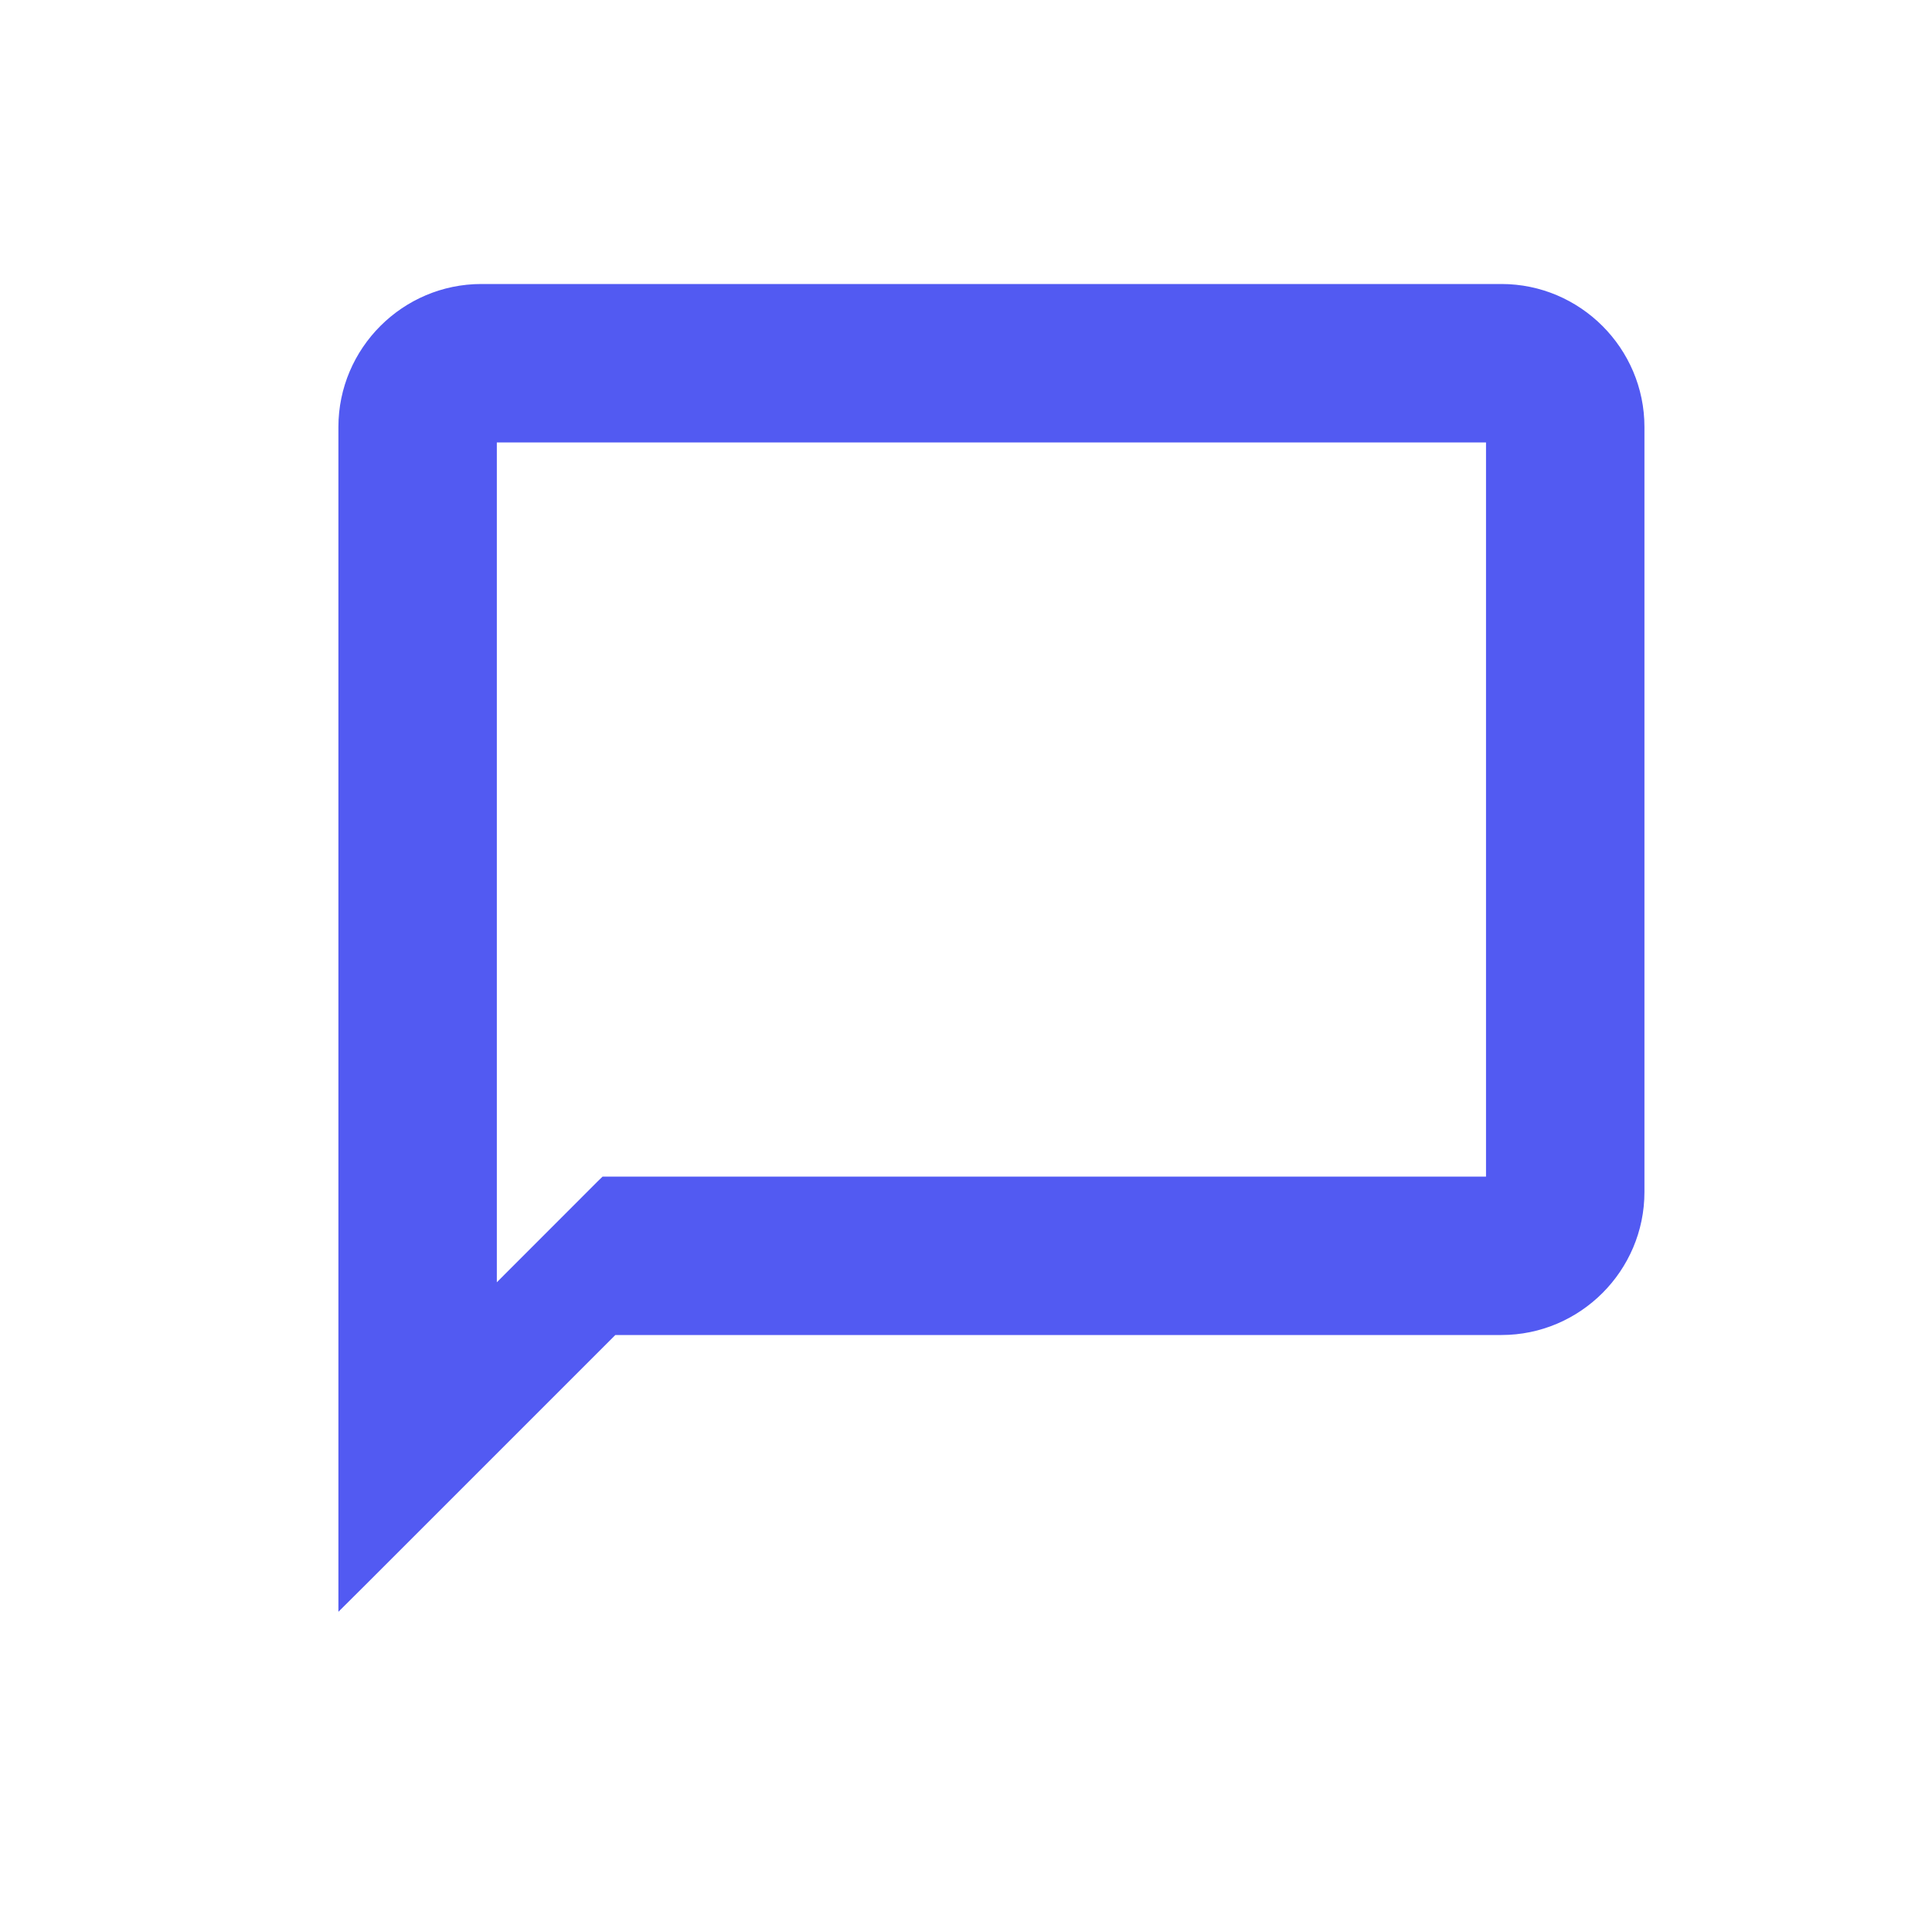 <svg width="25" height="25" viewBox="0 0 25 25" fill="none" xmlns="http://www.w3.org/2000/svg">
<path d="M4.479 20.375V20.616L4.65 20.446L7.921 17.175H19.429C20.392 17.175 21.179 16.388 21.179 15.425V5.525C21.179 4.562 20.392 3.775 19.429 3.775H6.229C5.266 3.775 4.479 4.562 4.479 5.525V20.375ZM7.808 15.354L6.329 16.834V5.625H19.329V15.325H7.879H7.838L7.808 15.354Z" fill="#525AF2" stroke="#525AF2" stroke-width="0.2"/>
</svg>
